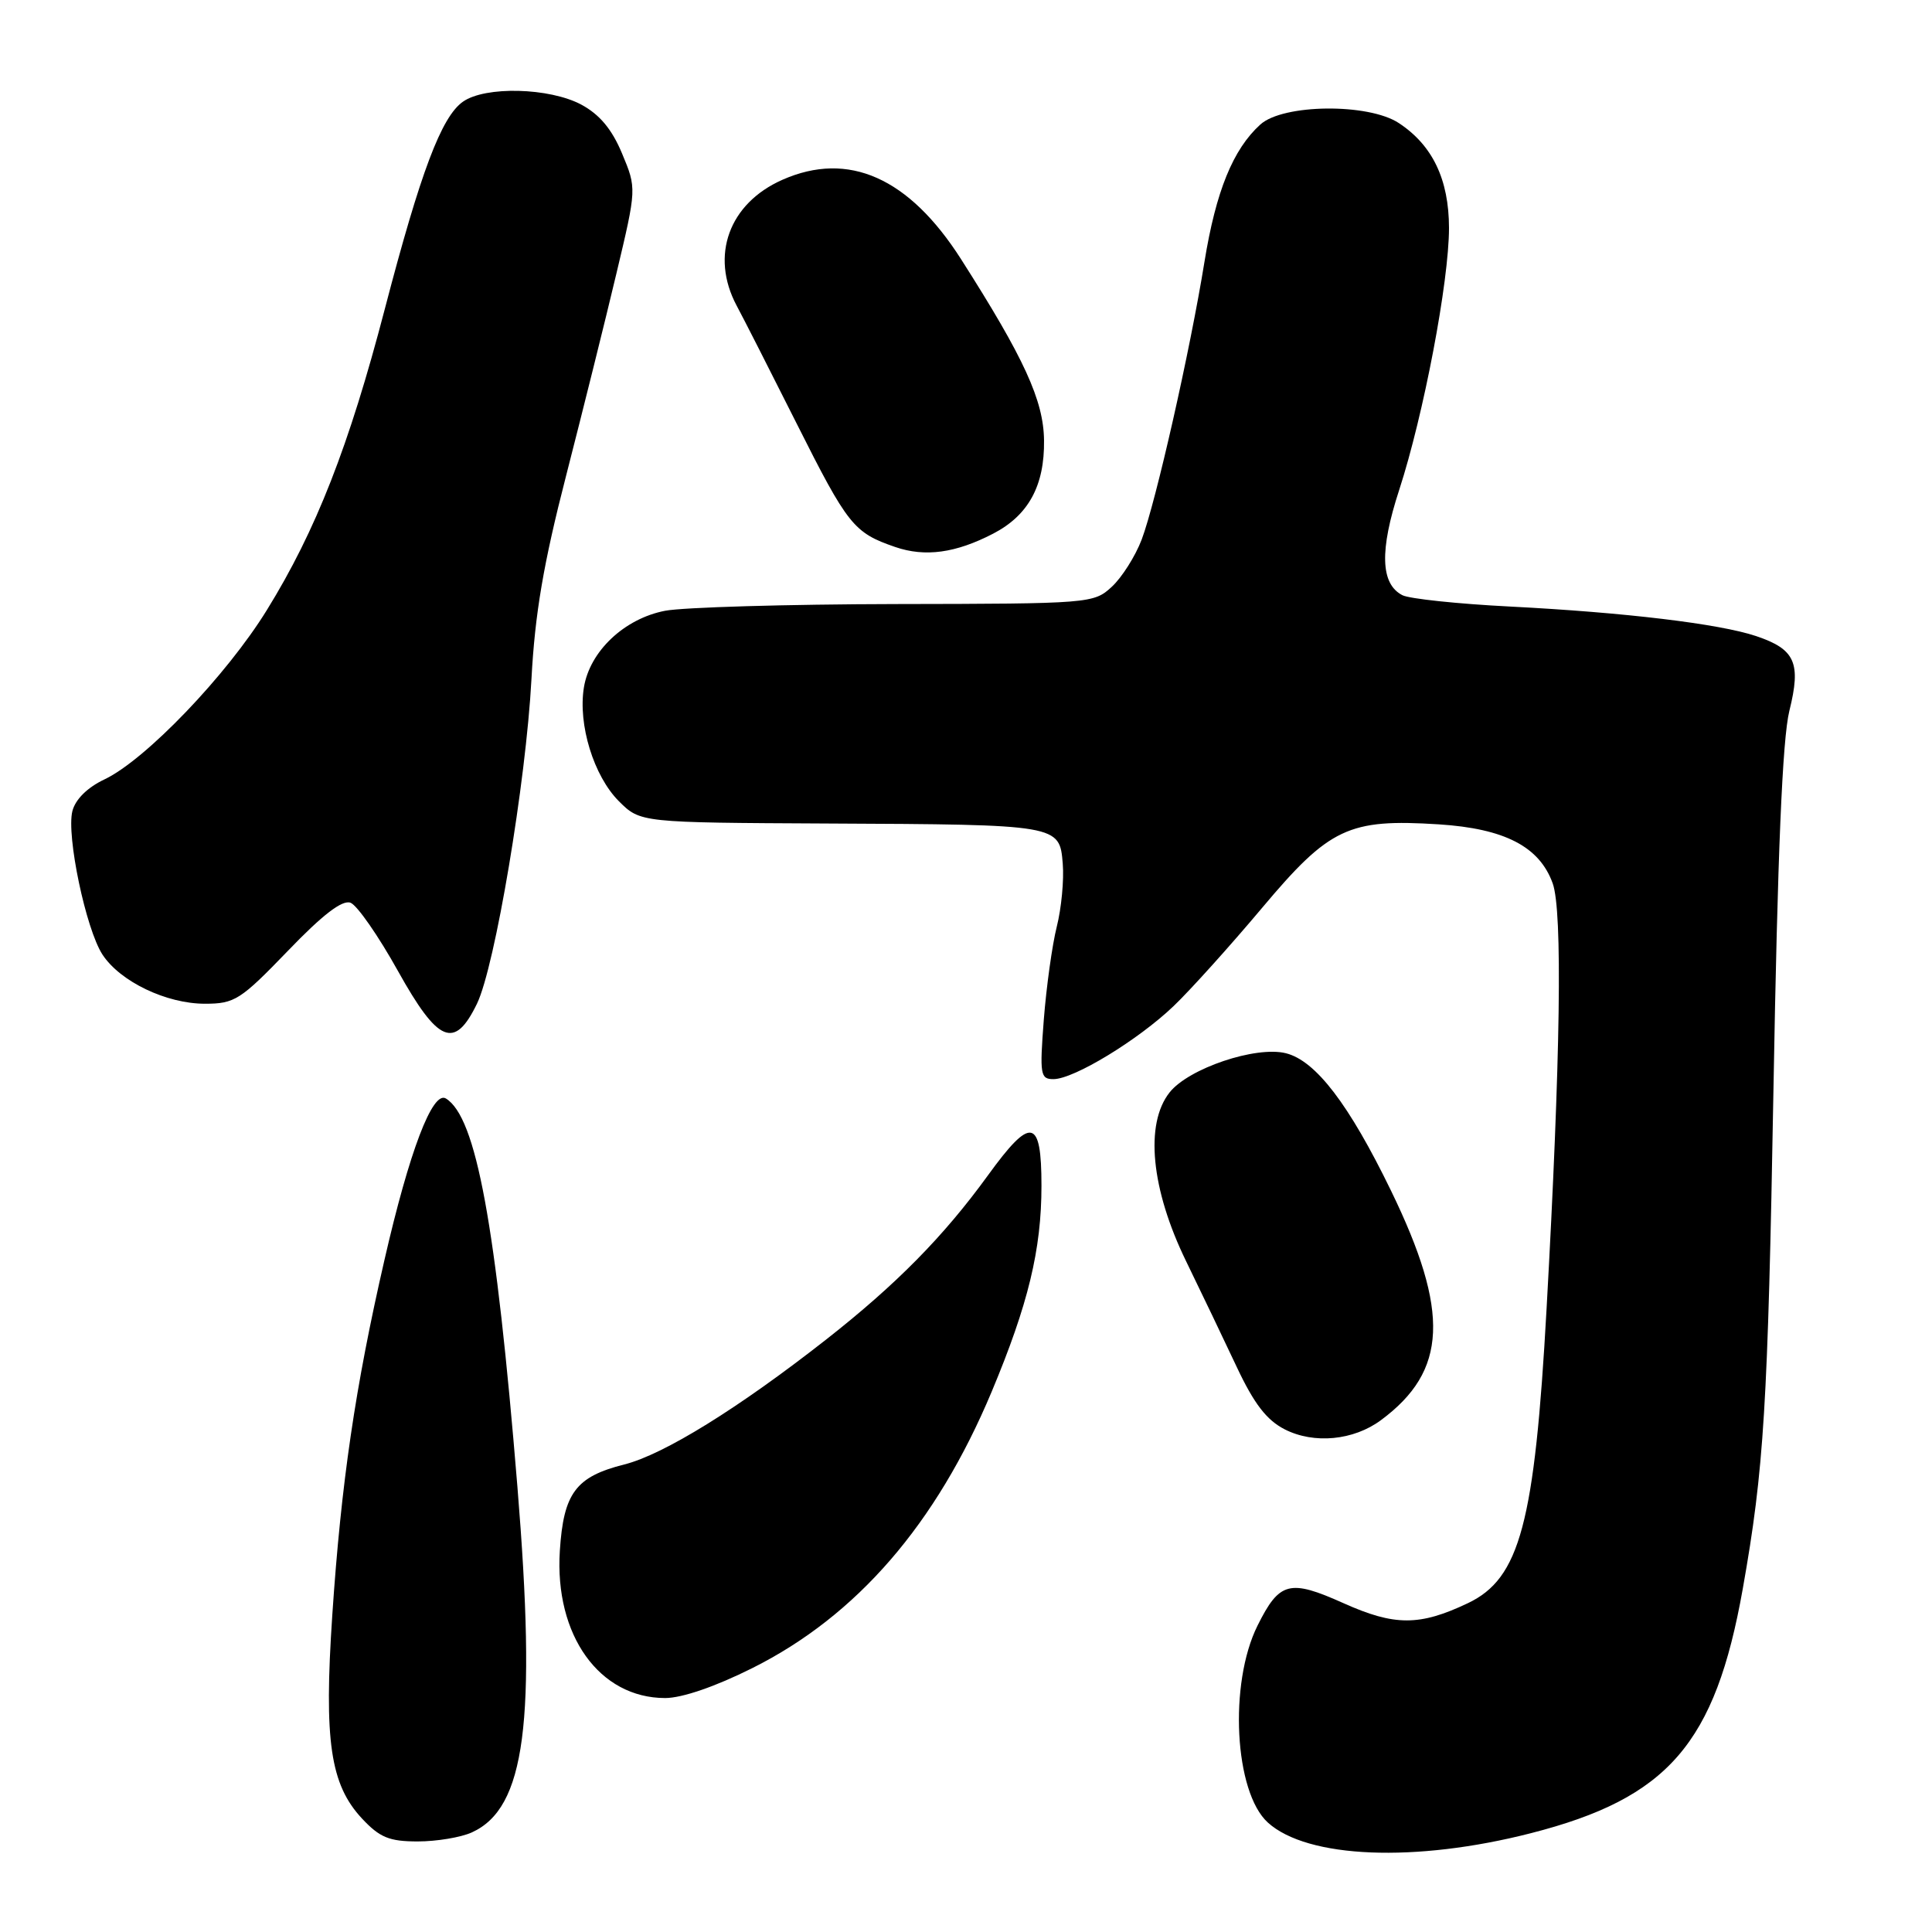 <?xml version="1.0" encoding="UTF-8" standalone="no"?>
<!DOCTYPE svg PUBLIC "-//W3C//DTD SVG 1.1//EN" "http://www.w3.org/Graphics/SVG/1.1/DTD/svg11.dtd" >
<svg xmlns="http://www.w3.org/2000/svg" xmlns:xlink="http://www.w3.org/1999/xlink" version="1.1" viewBox="0 0 256 256">
 <g >
 <path fill="currentColor"
d=" M 202.84 242.91 C 221.04 238.26 227.28 231.05 230.93 210.50 C 233.74 194.65 234.25 186.38 234.99 144.50 C 235.54 113.02 236.18 97.91 237.10 94.19 C 238.68 87.82 237.88 86.03 232.68 84.28 C 227.79 82.65 215.32 81.15 200.08 80.37 C 193.16 80.02 186.75 79.34 185.83 78.87 C 182.92 77.38 182.78 72.94 185.40 64.92 C 188.64 54.96 192.00 37.31 192.00 30.20 C 191.99 23.78 189.82 19.24 185.34 16.30 C 181.30 13.65 170.01 13.77 167.00 16.50 C 163.38 19.78 161.12 25.33 159.60 34.68 C 157.70 46.45 153.16 66.51 151.28 71.49 C 150.44 73.70 148.66 76.51 147.32 77.75 C 144.93 79.96 144.44 80.00 118.69 80.04 C 104.29 80.07 90.53 80.47 88.13 80.93 C 82.73 81.97 78.15 86.29 77.37 91.09 C 76.57 96.01 78.67 102.82 82.00 106.16 C 84.85 109.00 84.85 109.00 109.67 109.12 C 140.36 109.26 140.40 109.27 140.82 114.44 C 141.00 116.60 140.64 120.36 140.03 122.78 C 139.42 125.21 138.65 130.75 138.31 135.10 C 137.75 142.41 137.85 143.00 139.60 142.99 C 142.31 142.98 150.80 137.81 155.50 133.32 C 157.70 131.22 162.98 125.36 167.24 120.29 C 176.16 109.67 178.70 108.47 190.64 109.23 C 199.37 109.79 203.99 112.18 205.74 117.05 C 207.06 120.72 206.78 140.18 204.93 173.40 C 203.35 201.85 201.39 209.16 194.50 212.43 C 188.10 215.47 184.80 215.47 178.02 212.43 C 170.87 209.22 169.53 209.57 166.63 215.40 C 162.80 223.09 163.56 237.48 168.00 241.50 C 173.24 246.25 187.54 246.83 202.84 242.91 Z  M 62.53 242.80 C 69.61 239.58 71.11 228.18 68.56 197.00 C 65.71 162.18 63.10 148.04 59.09 145.56 C 57.32 144.46 54.25 152.52 50.94 166.96 C 47.07 183.79 45.21 196.45 44.03 214.01 C 42.91 230.69 43.76 236.46 47.98 240.98 C 50.32 243.48 51.58 244.00 55.35 244.00 C 57.86 244.00 61.09 243.46 62.53 242.80 Z  M 99.69 221.03 C 113.53 214.11 124.05 201.95 131.40 184.41 C 136.25 172.82 138.00 165.58 138.00 157.11 C 138.00 148.12 136.62 147.85 130.90 155.75 C 125.03 163.84 118.77 170.19 109.50 177.47 C 97.86 186.60 87.96 192.73 82.72 194.05 C 76.29 195.67 74.67 197.84 74.18 205.51 C 73.47 216.68 79.42 224.99 88.13 225.00 C 90.38 225.00 94.80 223.48 99.69 221.03 Z  M 182.98 188.18 C 191.79 181.66 192.13 173.85 184.32 157.78 C 178.75 146.31 174.34 140.55 170.39 139.56 C 166.41 138.56 157.48 141.57 154.97 144.76 C 151.67 148.94 152.52 157.60 157.17 167.13 C 159.14 171.18 162.16 177.48 163.87 181.12 C 166.17 186.01 167.83 188.17 170.24 189.40 C 174.12 191.37 179.35 190.87 182.98 188.18 Z  M 63.20 133.00 C 65.59 128.07 69.69 103.66 70.42 90.00 C 70.88 81.33 72.01 74.68 75.02 63.00 C 77.21 54.47 80.21 42.43 81.68 36.23 C 84.36 24.97 84.36 24.97 82.43 20.35 C 81.08 17.11 79.45 15.17 77.02 13.86 C 72.80 11.61 64.31 11.39 61.35 13.47 C 58.49 15.47 55.74 22.76 51.00 40.90 C 46.25 59.11 41.86 70.32 35.37 80.82 C 30.02 89.50 19.28 100.69 13.85 103.27 C 11.58 104.34 9.98 105.93 9.59 107.48 C 8.78 110.73 11.38 123.12 13.58 126.49 C 15.93 130.07 22.04 133.00 27.16 133.00 C 31.09 133.00 31.87 132.50 38.13 126.01 C 42.76 121.19 45.36 119.20 46.45 119.62 C 47.32 119.95 50.15 124.02 52.73 128.66 C 58.06 138.22 60.23 139.12 63.20 133.00 Z  M 131.60 70.71 C 136.27 68.29 138.42 64.36 138.34 58.35 C 138.28 53.06 135.70 47.44 127.35 34.35 C 120.45 23.53 112.41 19.96 103.68 23.82 C 96.59 26.95 94.08 33.87 97.61 40.50 C 98.50 42.15 102.06 49.15 105.53 56.06 C 112.34 69.62 113.12 70.59 118.62 72.48 C 122.58 73.84 126.63 73.29 131.60 70.71 Z "/>
</g>
</svg>